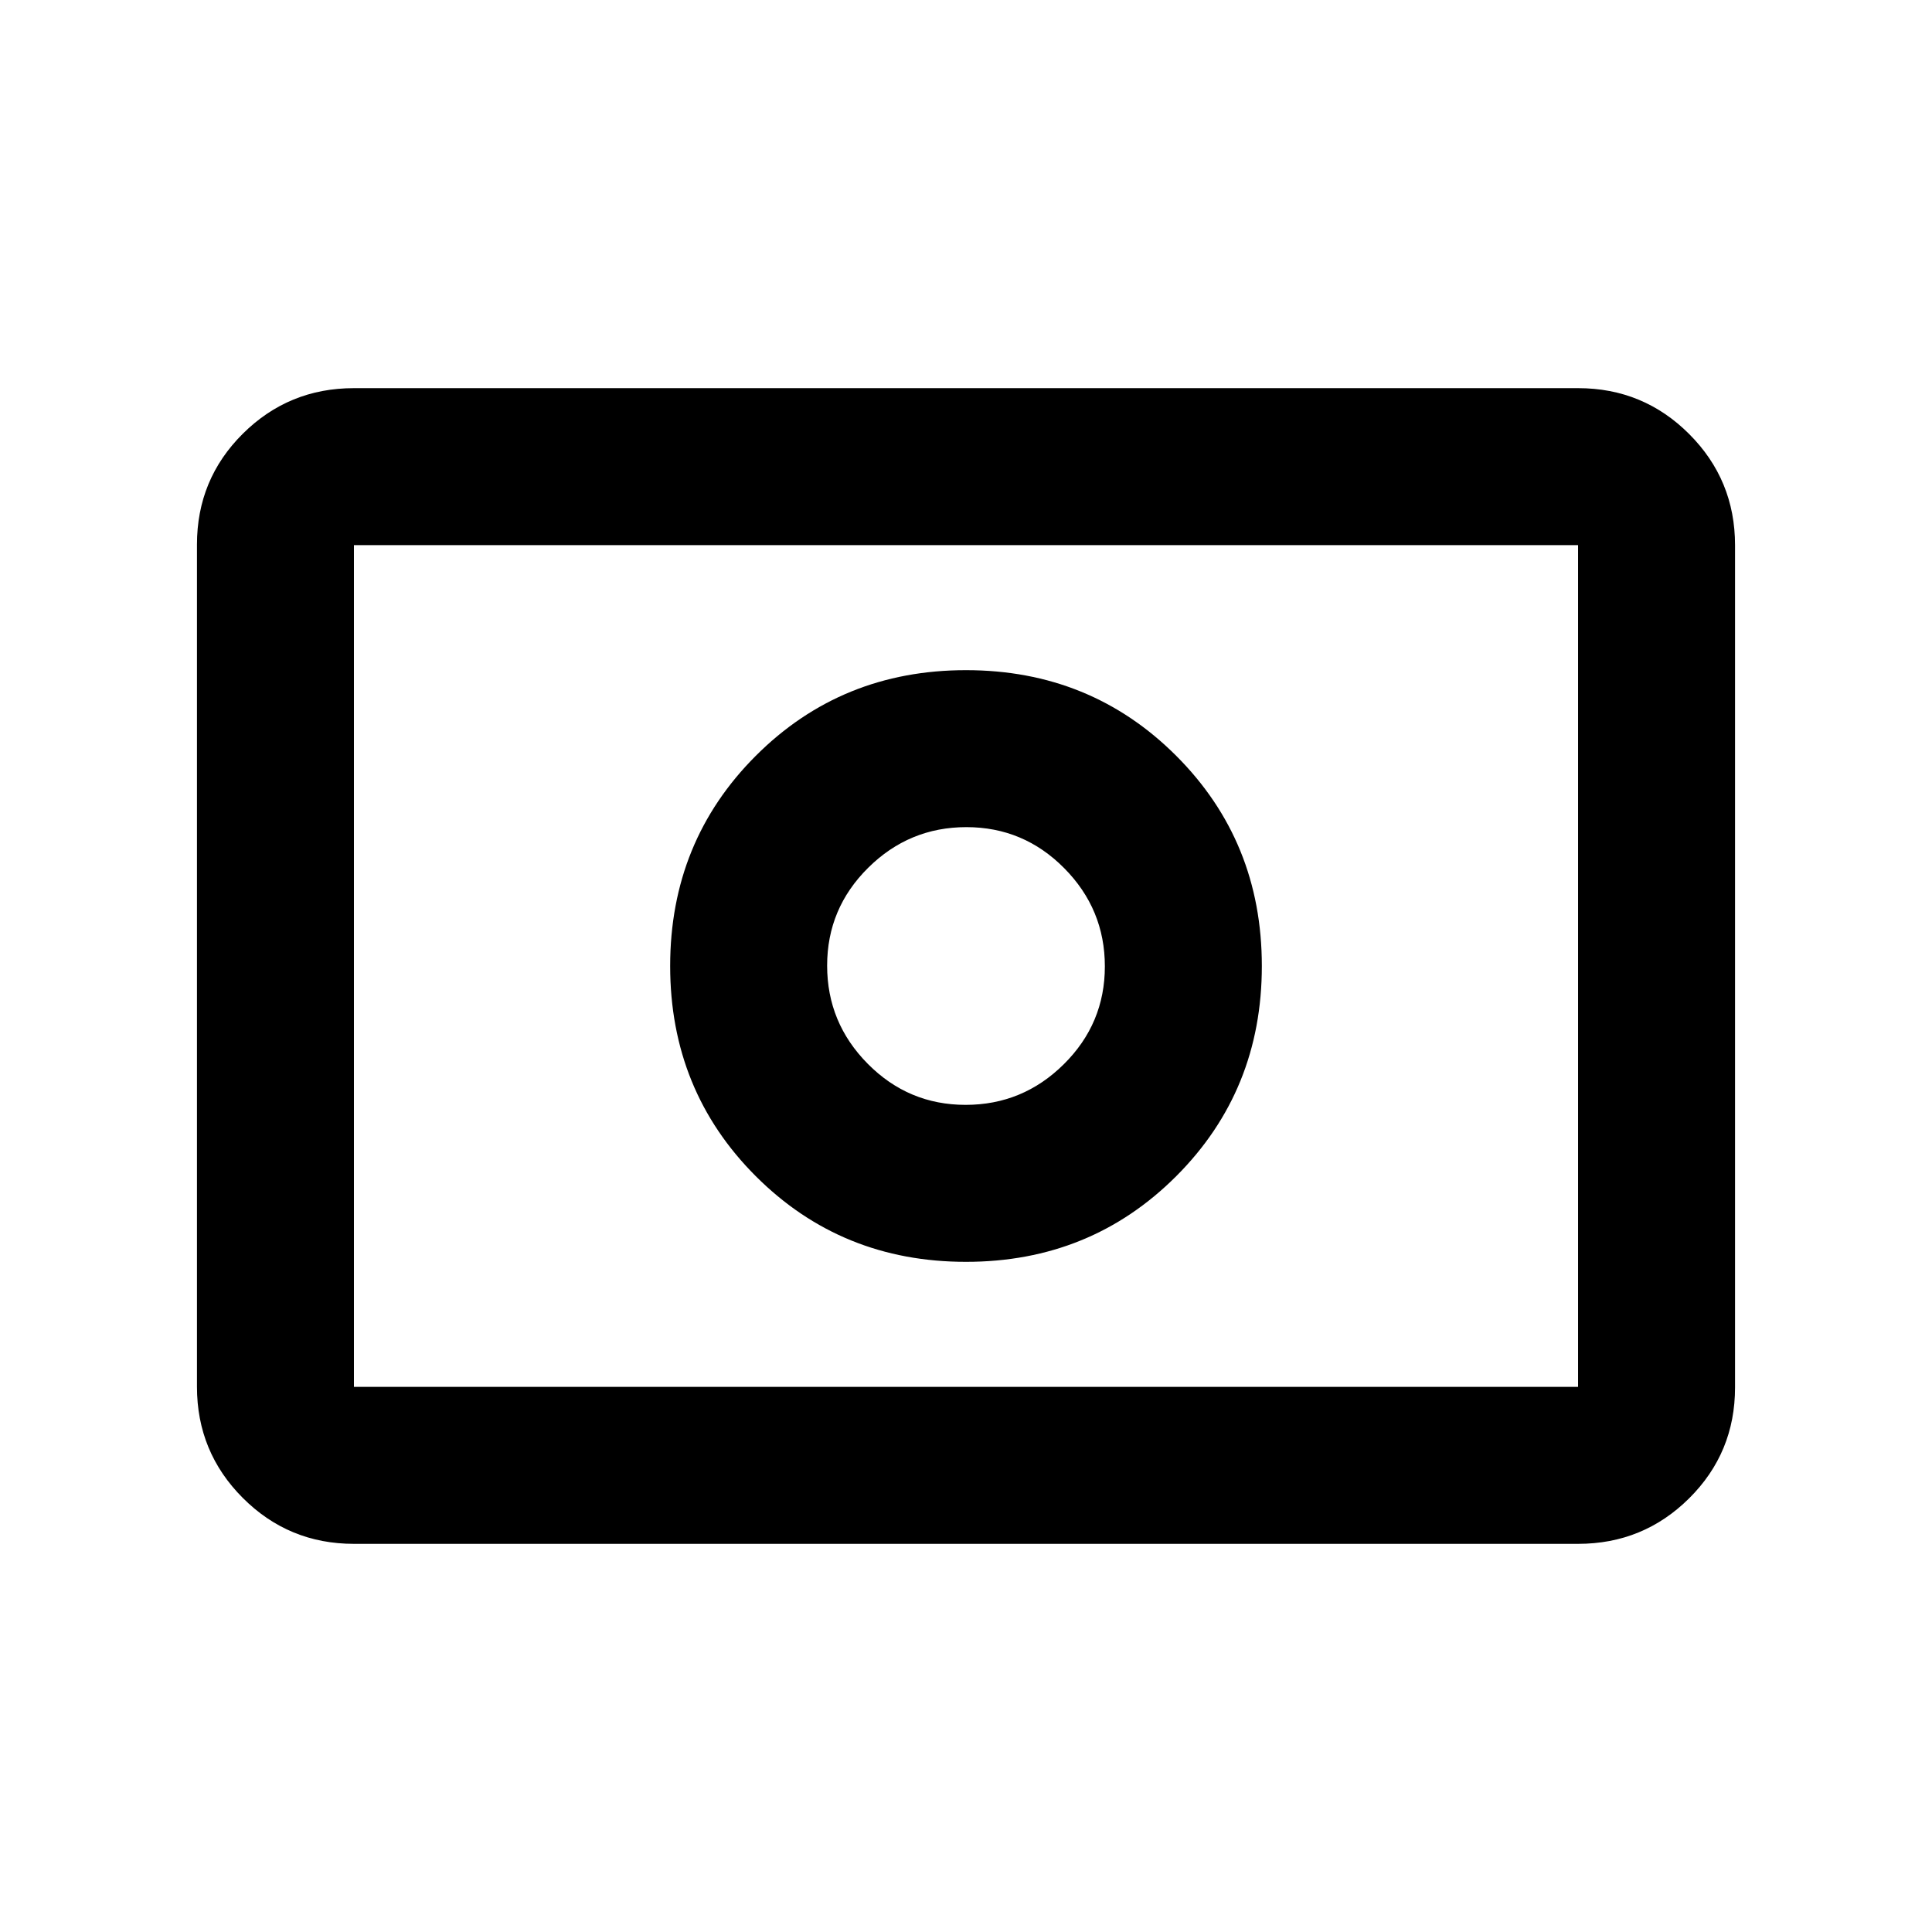 <svg xmlns="http://www.w3.org/2000/svg" height="20" viewBox="0 -960 960 960" width="20"><path d="M479.81-411q-28.42 0-48.61-20.39-20.2-20.38-20.2-48.8 0-28.42 20.39-48.61 20.38-20.2 48.8-20.2 28.42 0 48.61 20.39 20.2 20.38 20.2 48.8 0 28.42-20.39 48.61-20.38 20.2-48.8 20.2Zm.19 78q61.89 0 104.45-42.55Q627-418.11 627-480t-42.55-104.45Q541.89-627 480-627t-104.45 42.55Q333-541.89 333-480t42.55 104.45Q418.11-333 480-333ZM175.87-192.87q-32.42 0-55.21-22.8t-22.79-55.24v-418.5q0-32.44 22.79-55.08t55.21-22.64h608.26q32.42 0 55.21 22.8t22.79 55.24v418.5q0 32.44-22.79 55.08t-55.21 22.64H175.87Zm0-78h608.26v-418.26H175.87v418.26Zm0 0v-418.26 418.26Z"/></svg>